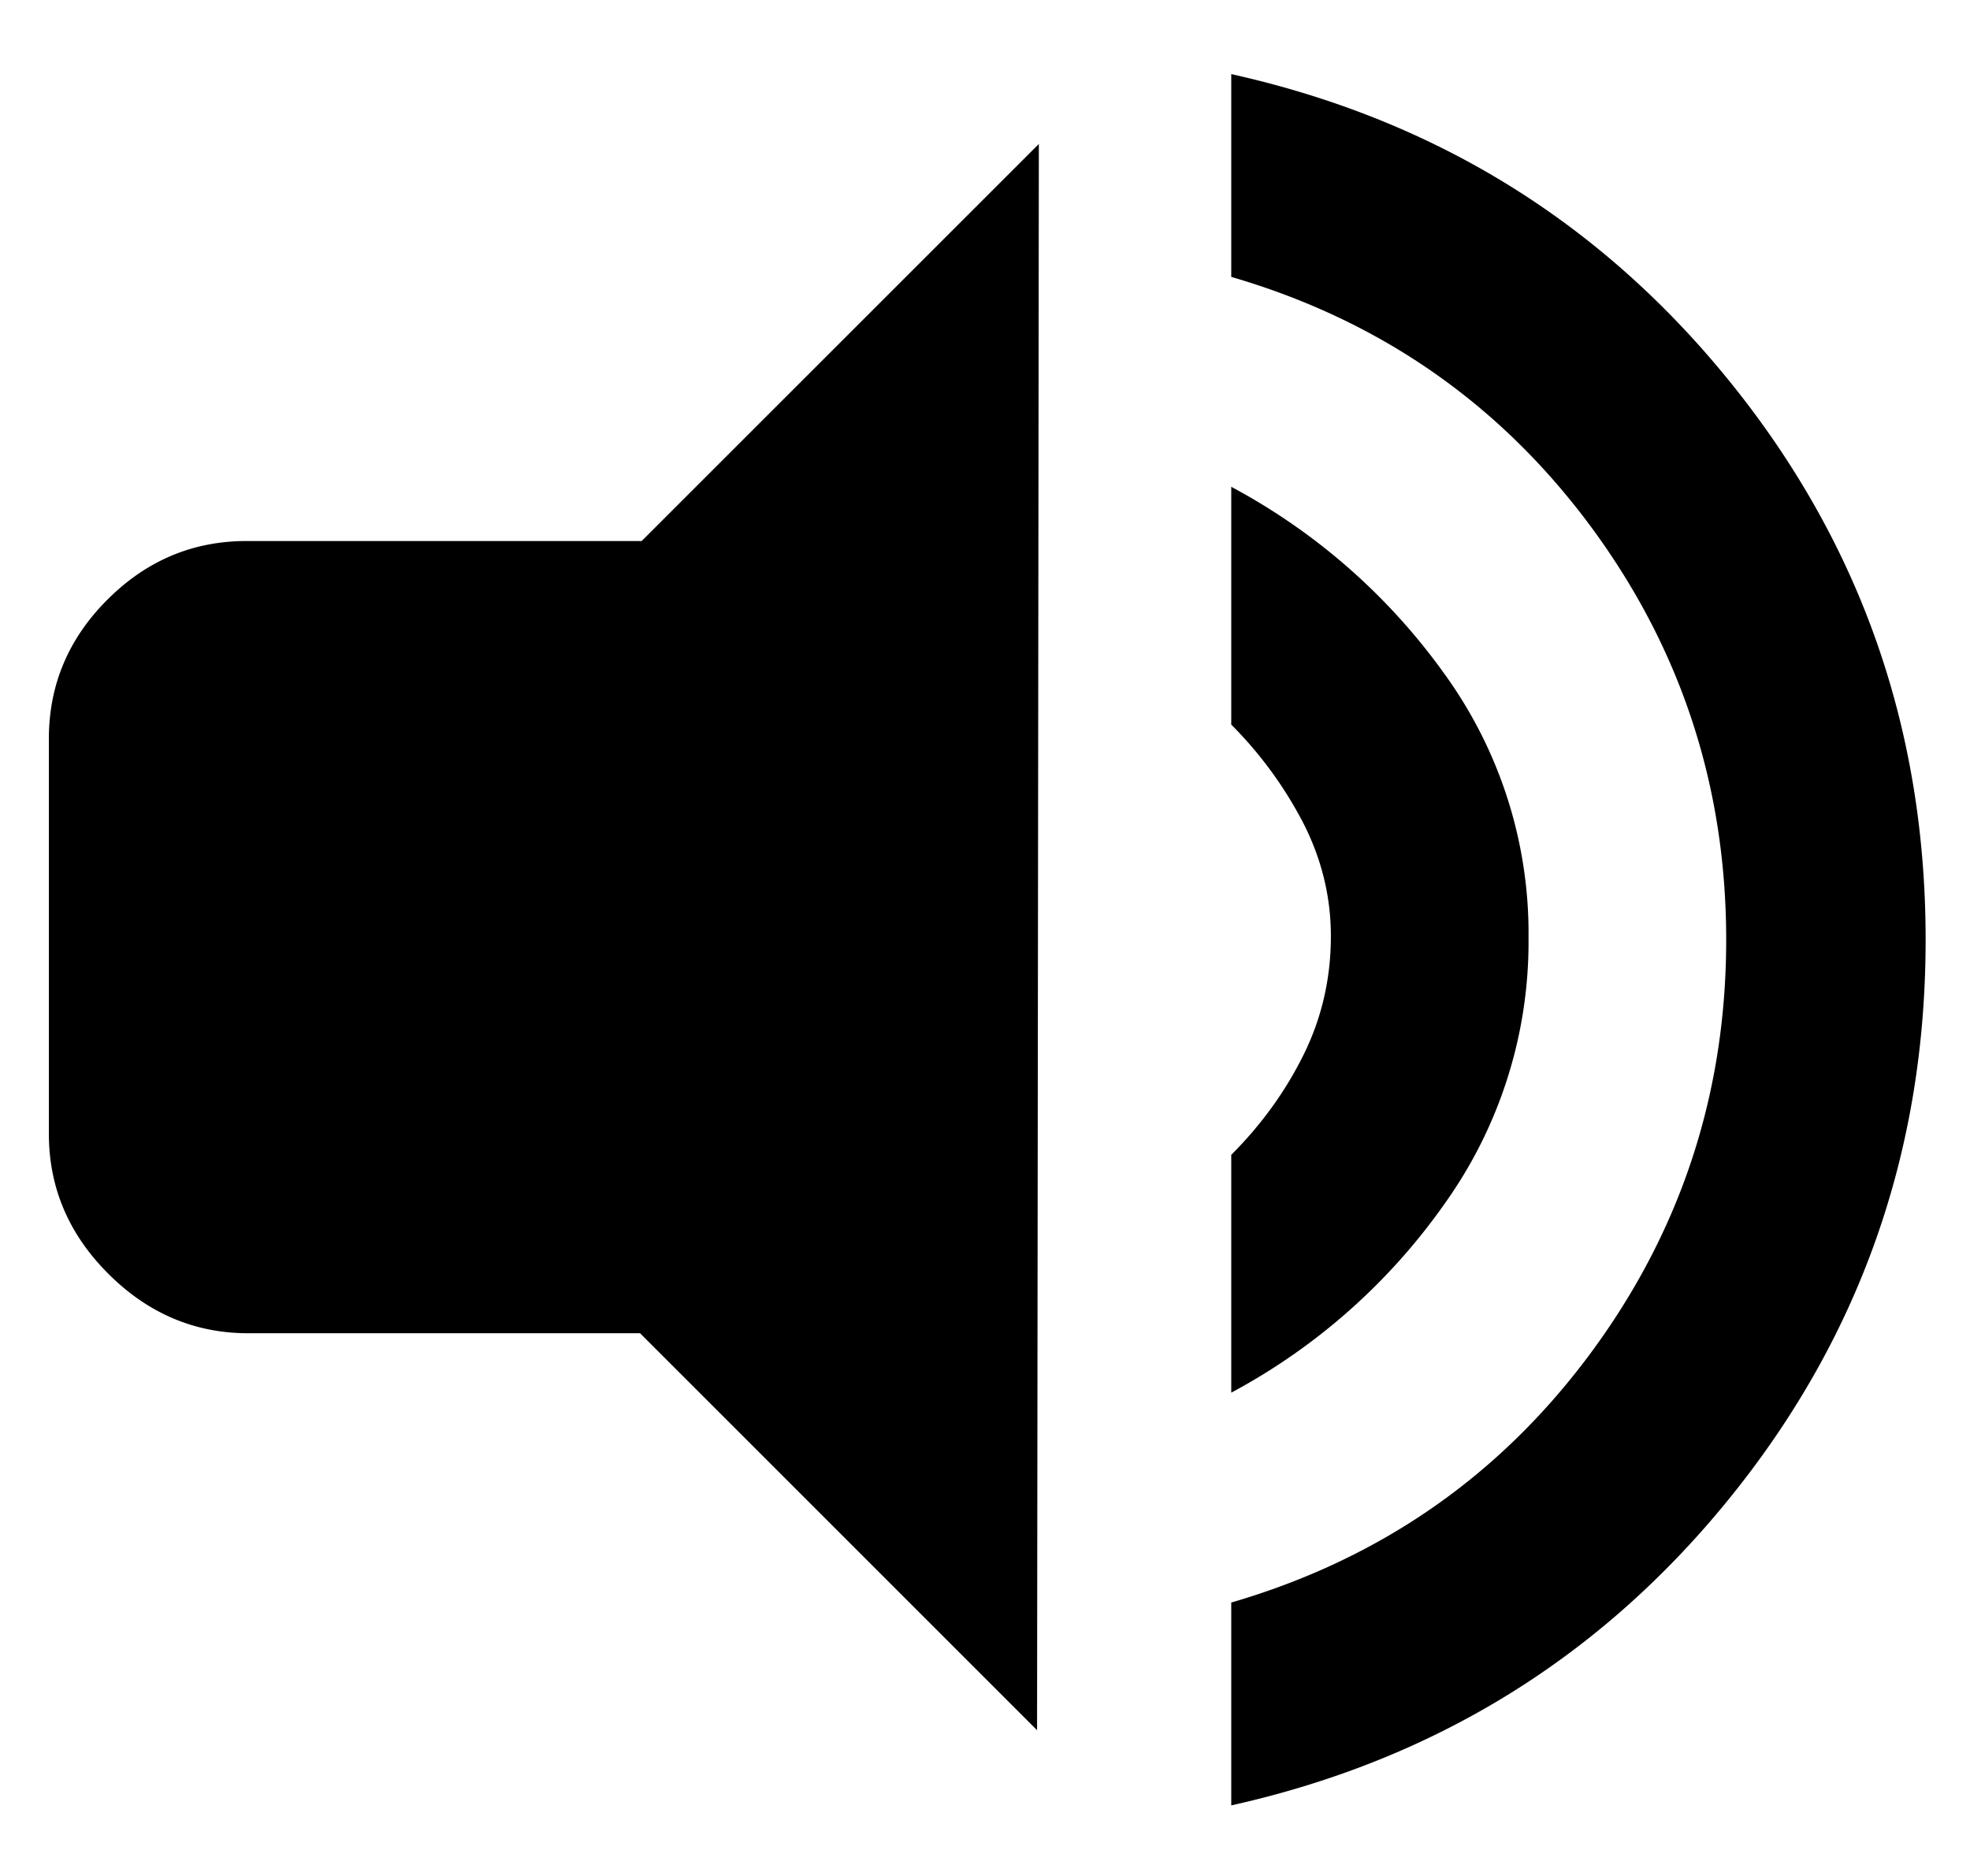 <svg width="21" height="20" fill="none" xmlns="http://www.w3.org/2000/svg"><path d="M11.074 1.535 6.84 5.768H2.628c-.572 0-1.066.208-1.483.625-.416.416-.624.91-.624 1.482v4.213c0 .572.211 1.07.634 1.492.422.422.92.634 1.491.634h4.177l4.232 4.232.019-16.91Zm2.05 17.713c2.176-.485 3.953-1.585 5.333-3.3 1.38-1.715 2.07-3.692 2.07-5.93 0-2.237-.69-4.213-2.07-5.928-1.38-1.715-3.157-2.816-5.332-3.3v2.162c1.578.46 2.852 1.343 3.823 2.648.968 1.305 1.453 2.778 1.453 4.419 0 1.64-.485 3.113-1.453 4.418-.97 1.306-2.245 2.188-3.823 2.648v2.163Zm0-4.4a6.568 6.568 0 0 0 2.275-2.014A4.8 4.8 0 0 0 16.294 10a4.714 4.714 0 0 0-.896-2.815 6.636 6.636 0 0 0-2.273-1.995v2.535c.31.311.565.66.765 1.044.198.386.297.79.297 1.212 0 .448-.096.867-.288 1.258-.193.392-.451.75-.774 1.073v2.536Z" fill="#000"/></svg>